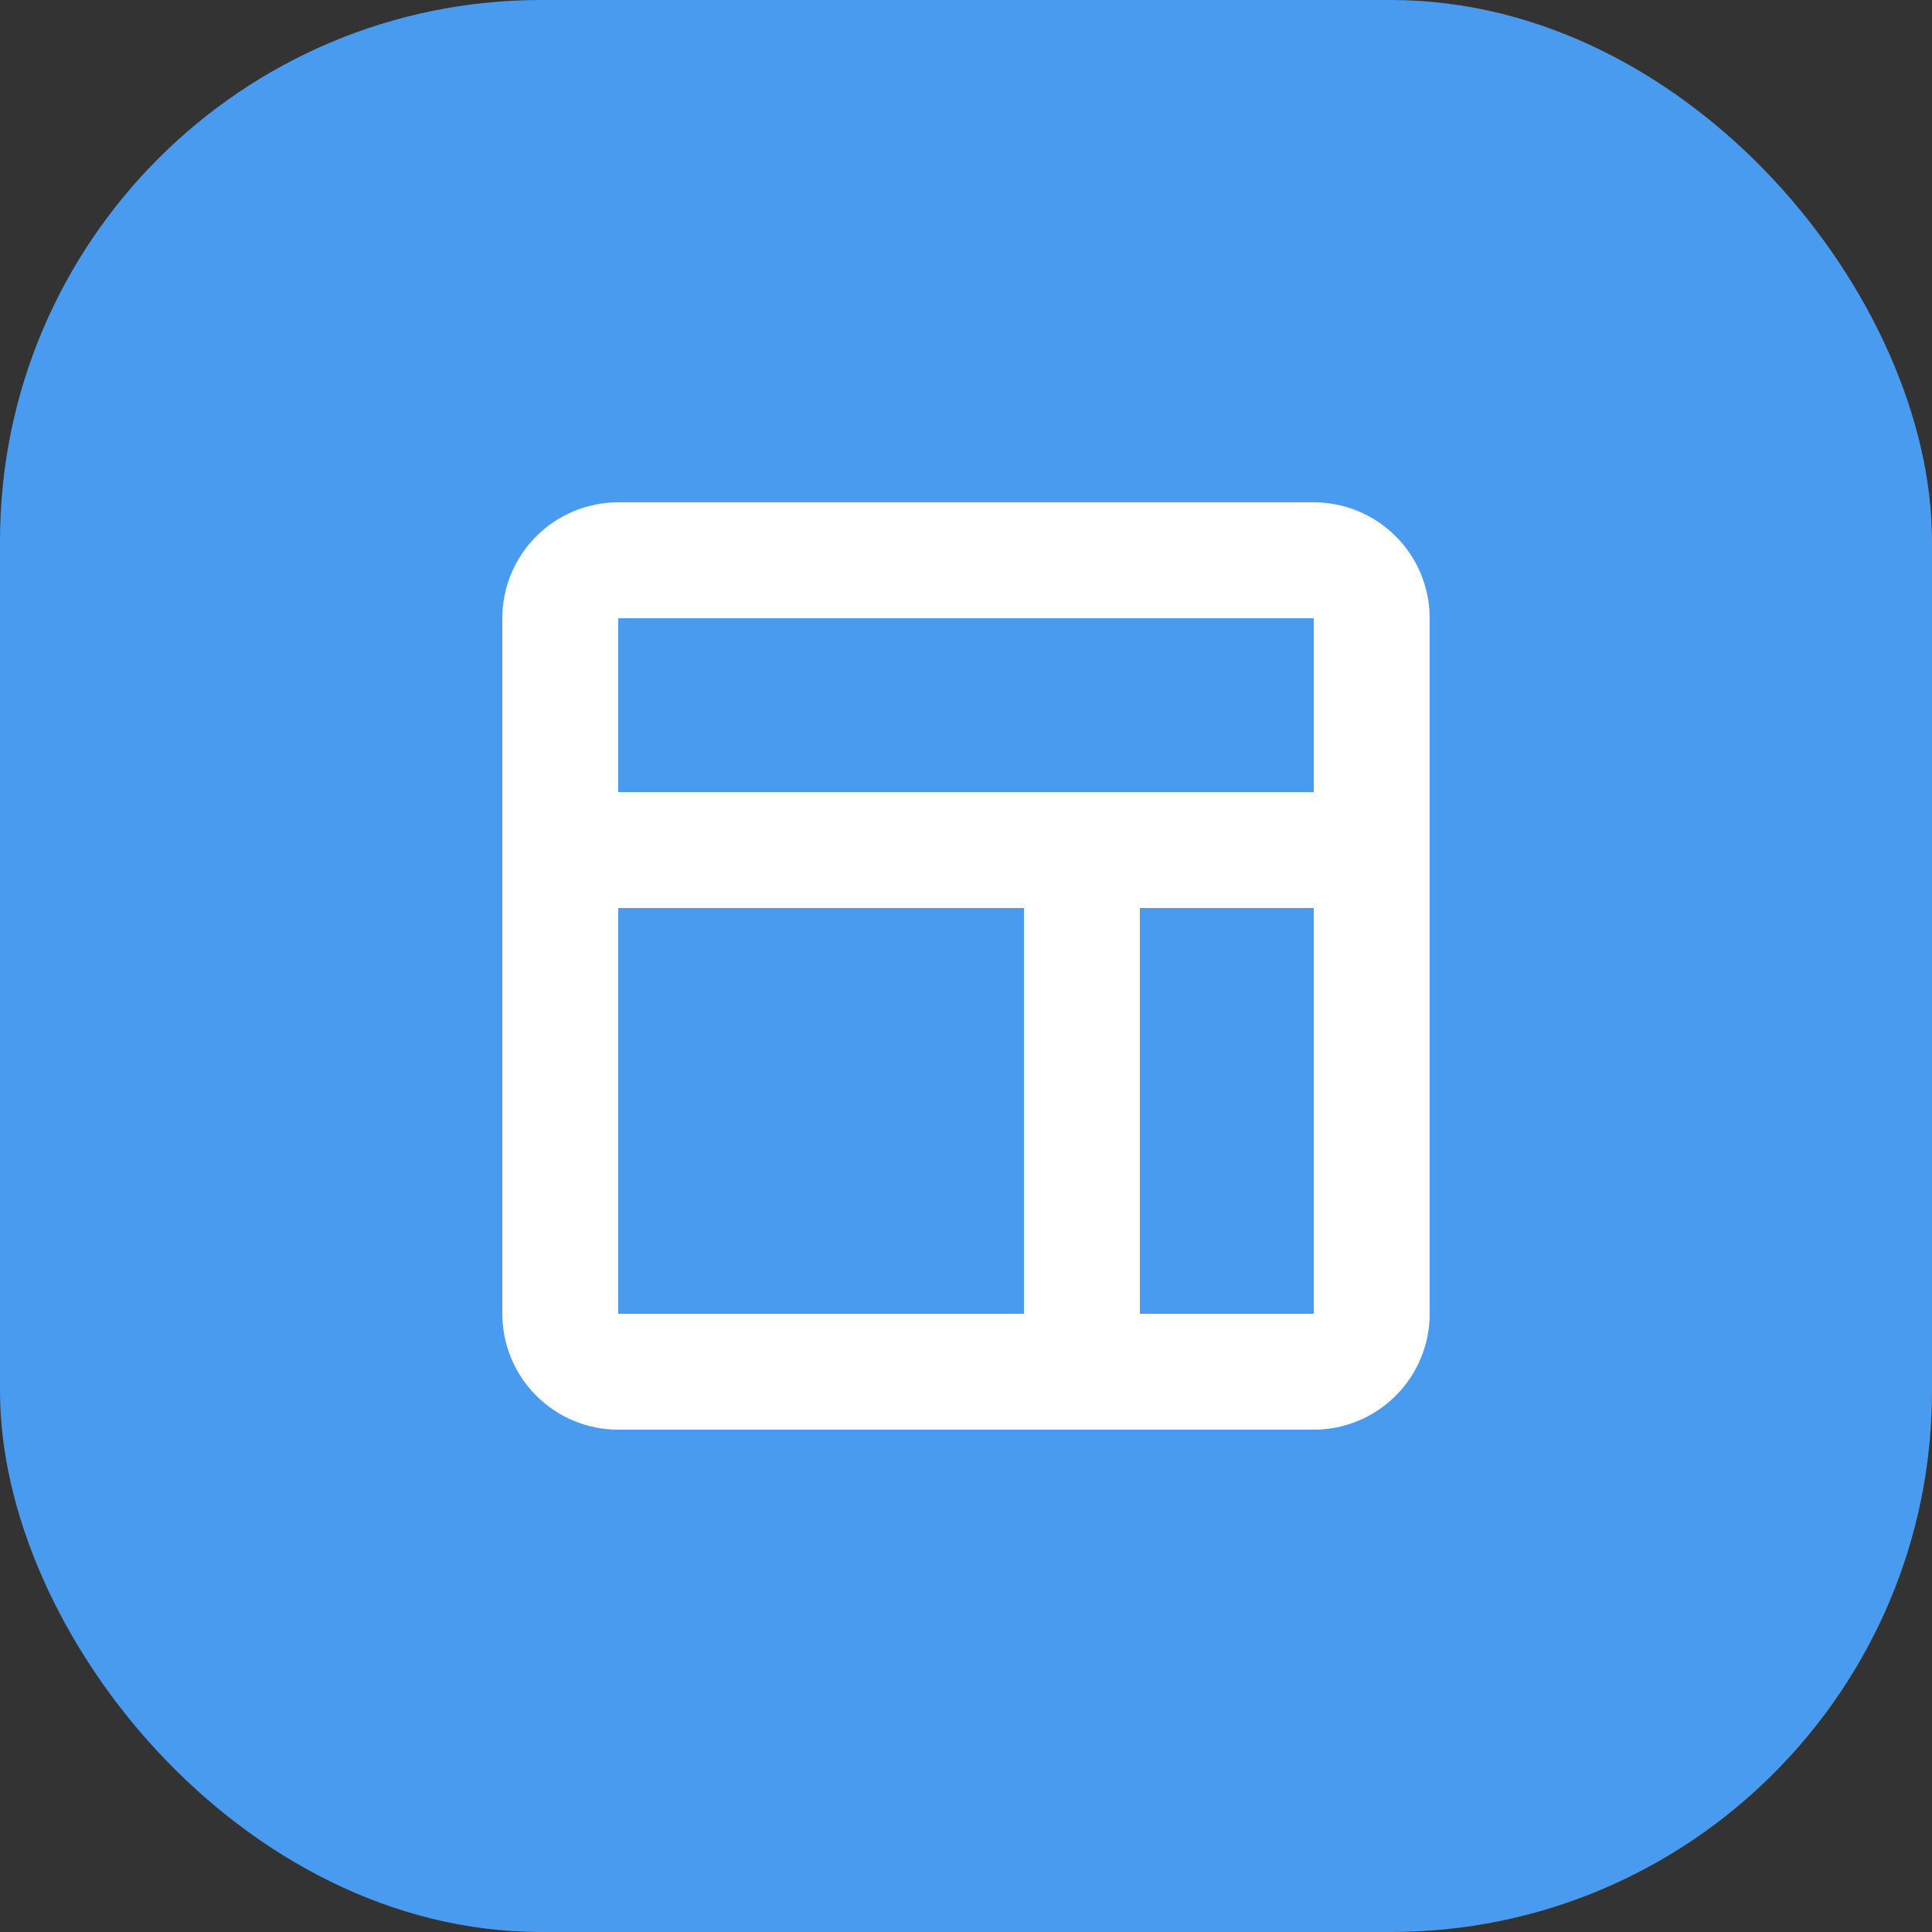 <svg width="50" height="50" viewBox="0 0 50 50" fill="none" xmlns="http://www.w3.org/2000/svg">
<rect x="0" y="0" width="50" height="50" fill="#333333" stroke="none"/>
<rect width="50" height="50" rx="14" fill="#489BEF"/>
<path d="M34 13H16C15.204 13 14.441 13.316 13.879 13.879C13.316 14.441 13 15.204 13 16V34C13 34.796 13.316 35.559 13.879 36.121C14.441 36.684 15.204 37 16 37H34C34.796 37 35.559 36.684 36.121 36.121C36.684 35.559 37 34.796 37 34V16C37 15.204 36.684 14.441 36.121 13.879C35.559 13.316 34.796 13 34 13ZM26.5 34H16V23.5H26.5V34ZM34 34H29.5V23.5H34V34ZM34 20.5H16V16H34V20.5Z" fill="white"/>
</svg>
